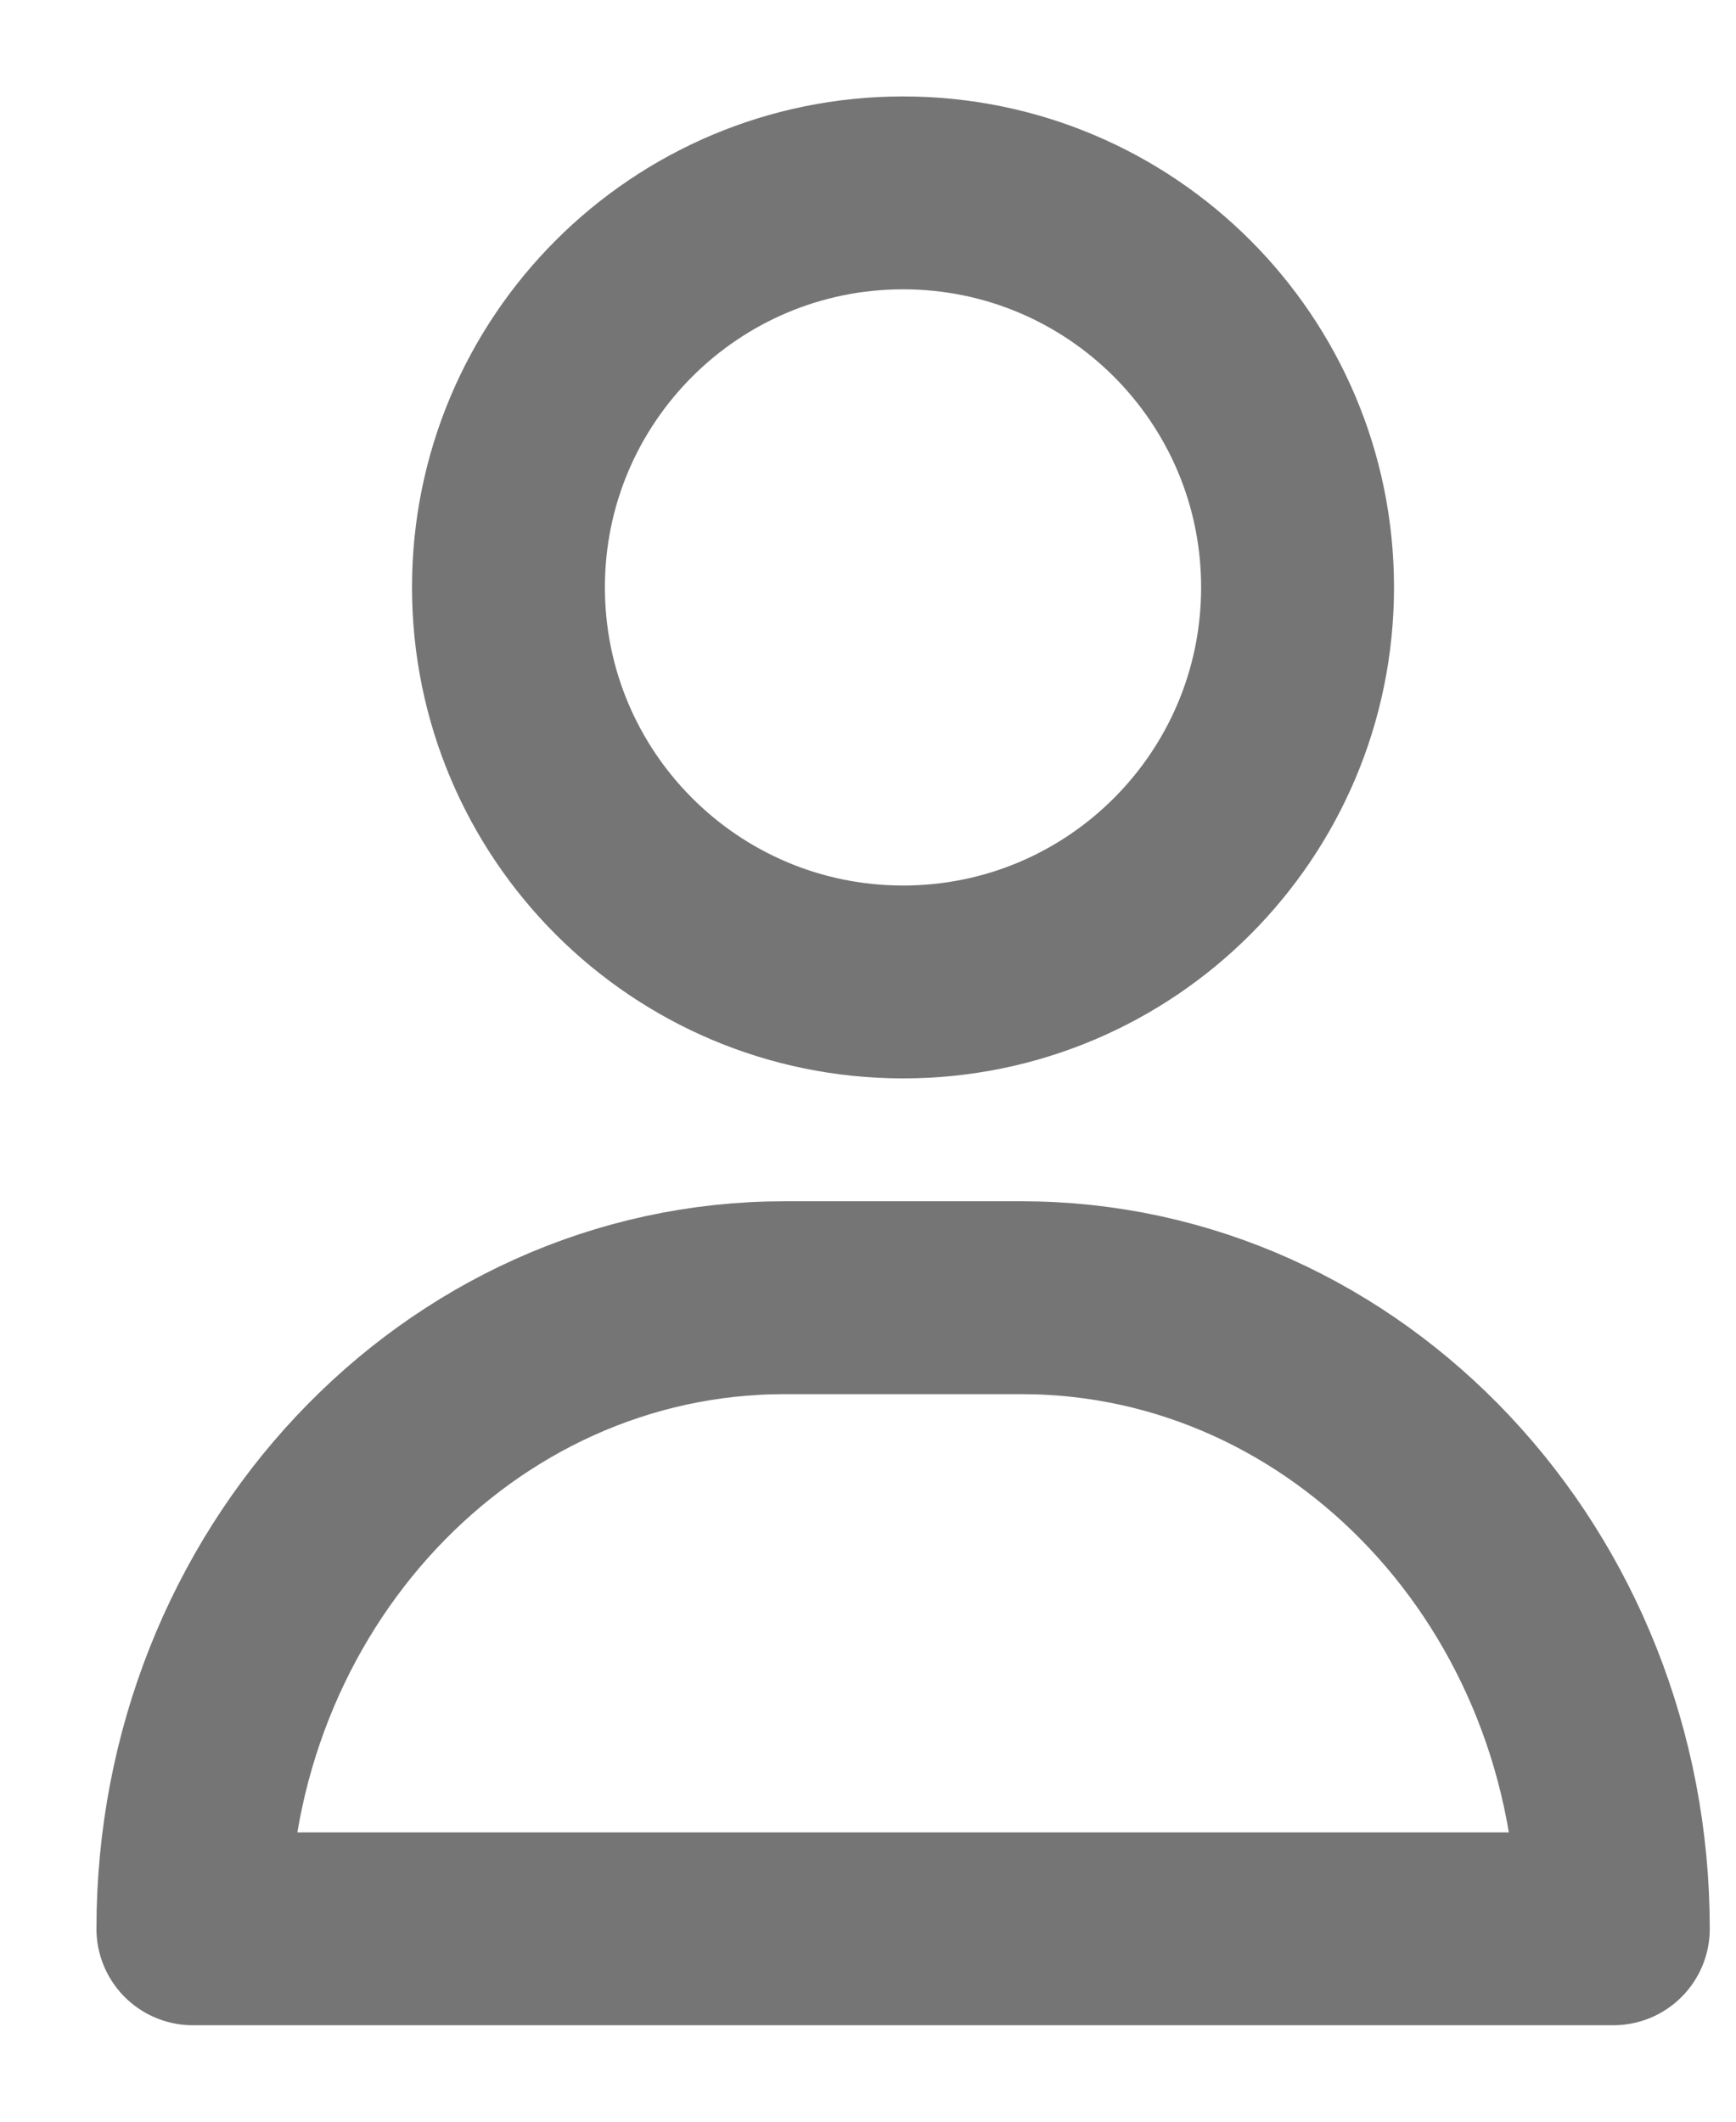 <svg width="9" height="11" viewBox="0 0 9 11" fill="none" xmlns="http://www.w3.org/2000/svg">
<path fill-rule="evenodd" clip-rule="evenodd" d="M6.727 3.045C6.727 4.175 5.812 5.091 4.682 5.091C3.552 5.091 2.636 4.175 2.636 3.045C2.636 1.916 3.552 1 4.682 1C5.812 1 6.727 1.916 6.727 3.045Z" stroke="#757575" stroke-linecap="round" stroke-linejoin="round"/>
<path fill-rule="evenodd" clip-rule="evenodd" d="M8.364 10H1C1 8.193 2.373 6.728 4.068 6.728H5.295C6.99 6.728 8.364 8.193 8.364 10Z" stroke="#757575" stroke-linecap="round" stroke-linejoin="round"/>
</svg>

